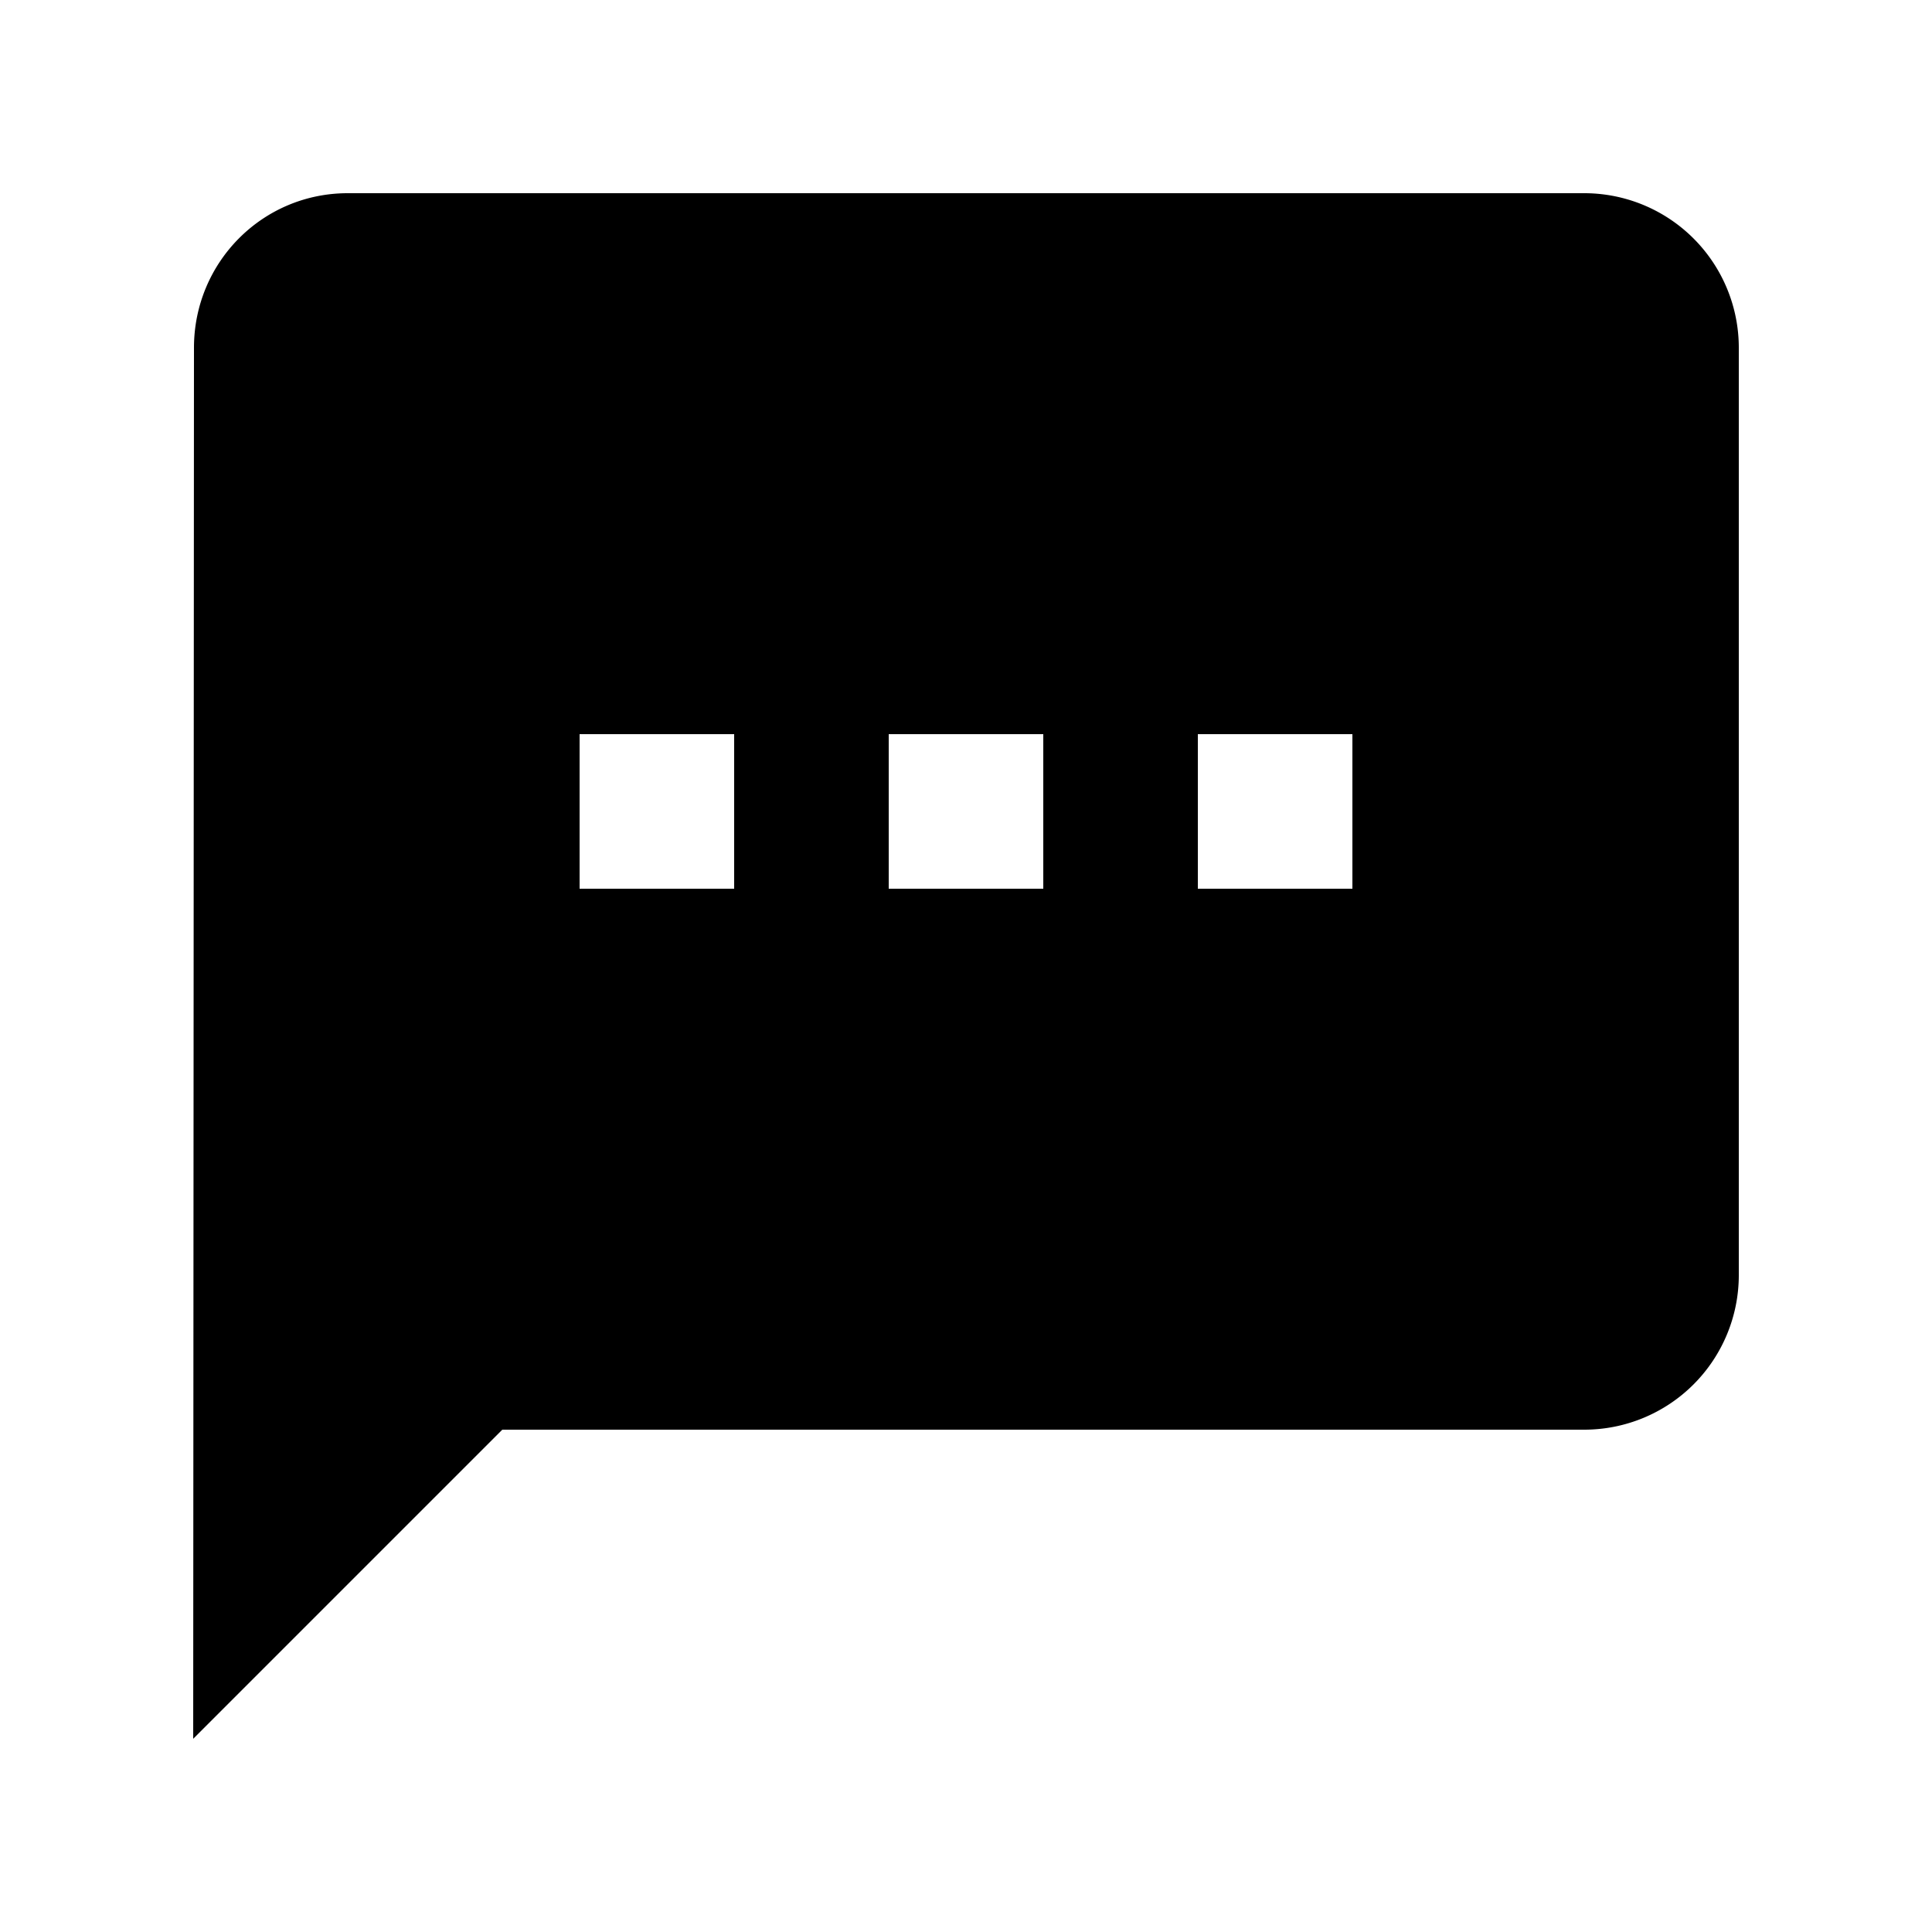 <svg xmlns="http://www.w3.org/2000/svg" xmlns:xlink="http://www.w3.org/1999/xlink" width="20" height="20"><defs><path id="a" d="M16.4 2A1.6 1.6 0 0 1 18 3.6v9.6a1.6 1.6 0 0 1-1.6 1.6H5.2L2 18l.008-14.4c0-.884.708-1.6 1.592-1.6h12.8Zm-4 7.2H14V7.6h-1.6v1.6Zm-3.2 0h1.6V7.6H9.2v1.6ZM6 9.2h1.6V7.6H6v1.6Z"/></defs><use xlink:href="#a" fill="#000" fill-rule="evenodd"/></svg>
